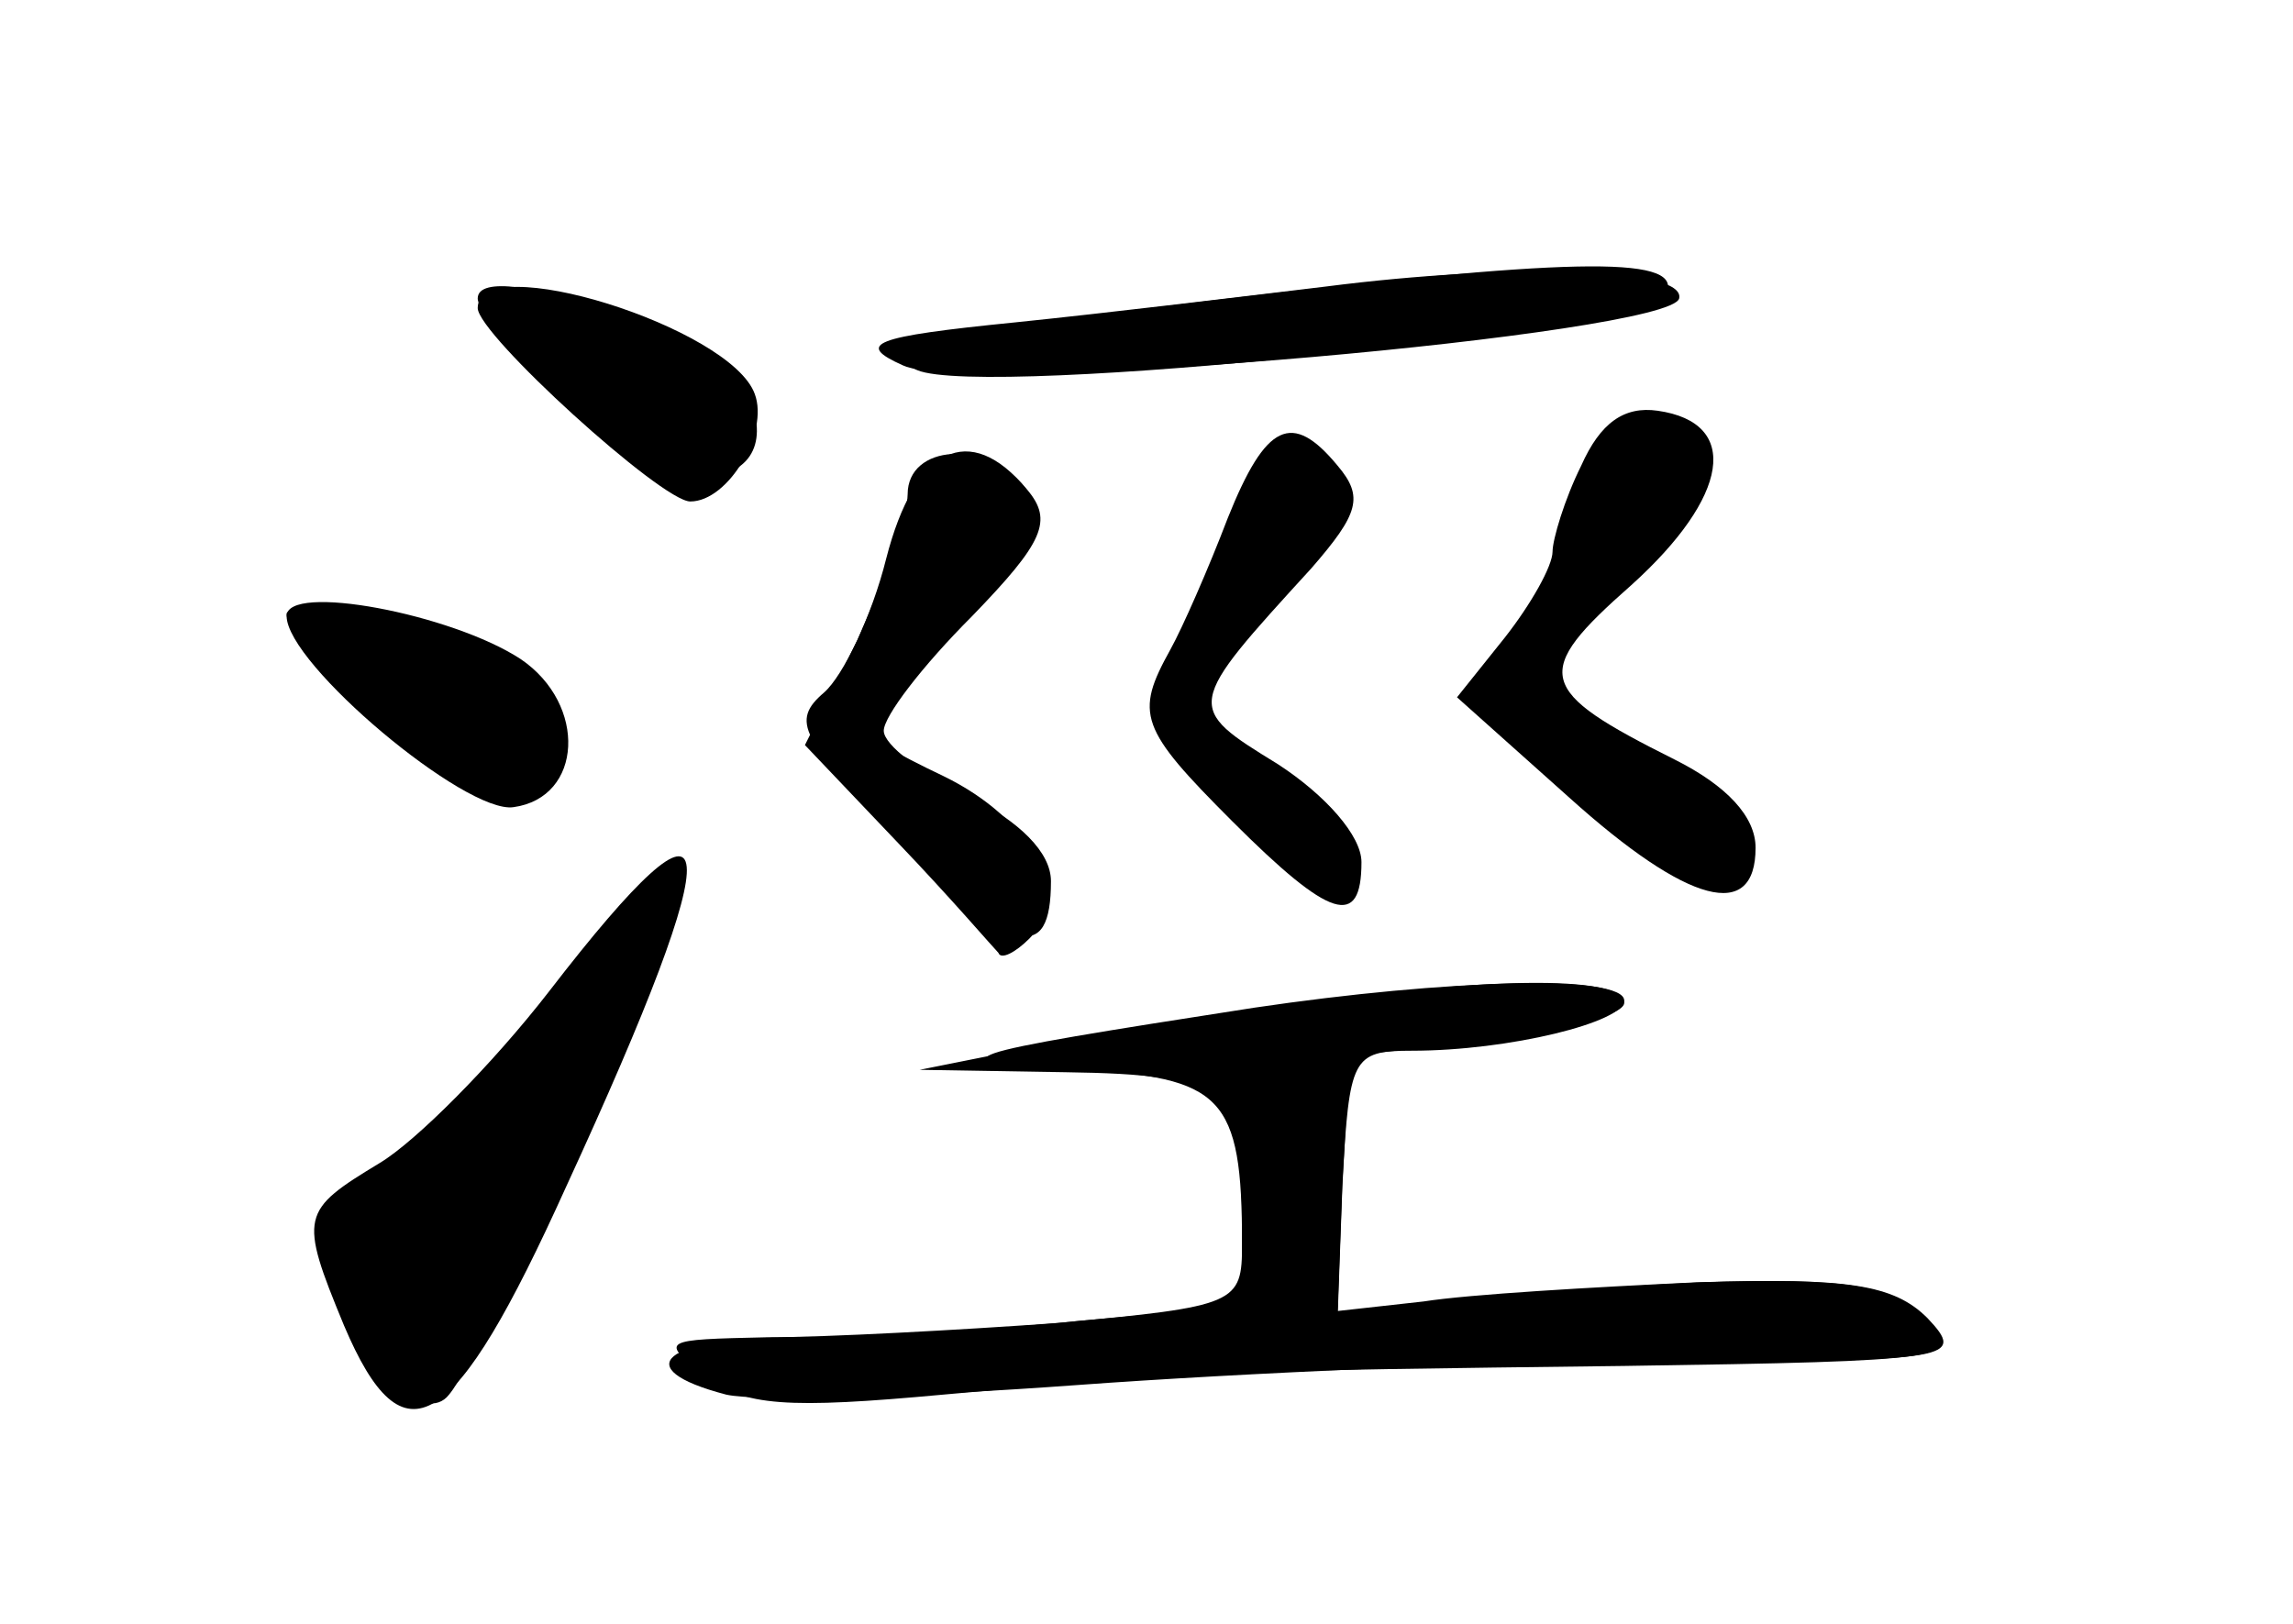 <?xml version="1.0" standalone="no"?>
<!DOCTYPE svg PUBLIC "-//W3C//DTD SVG 20010904//EN"
 "http://www.w3.org/TR/2001/REC-SVG-20010904/DTD/svg10.dtd">
<svg version="1.0" xmlns="http://www.w3.org/2000/svg"
 width="96pt" height="68pt" viewBox="0 0 96 68"
 preserveAspectRatio="xMidYMid meet">
<g transform="translate(0,68) scale(0.1,-0.1)" fill="#000000" stroke="none">
<g id="part-0" class="char-part">
  <path d="M506 554 c-140 -17 -147 -18 -122 -29 28 -12 308 17 314 33 5 15 -42
14 -192 -4z"/>
  <path d="M200 551 c0 -11 77 -81 89 -81 16 0 33 29 27 45 -10 28 -116 61 -116
36z"/>
  <path d="M662 485 c-7 -14 -12 -31 -12 -36 0 -6 -9 -22 -20 -36 l-20 -25 47
-42 c50 -45 78 -52 78 -21 0 13 -12 26 -34 37 -58 29 -60 36 -18 73 41 37 46
68 11 73 -14 2 -24 -5 -32 -23z"/>
  <path d="M514 463 c-8 -21 -19 -46 -24 -55 -15 -27 -13 -33 26 -72 41 -41 54
-45 54 -17 0 11 -15 28 -35 41 -39 24 -39 24 14 82 20 23 22 30 11 43 -19 23
-30 18 -46 -22z"/>
  <path d="M380 473 c0 -9 -10 -36 -21 -61 l-22 -44 39 -41 c22 -23 40 -44 42
-46 1 -3 7 0 13 6 18 18 1 50 -36 68 -19 9 -35 18 -35 21 0 3 18 23 40 45 32
33 38 44 29 55 -16 20 -49 18 -49 -3z"/>
  <path d="M120 422 c0 -20 75 -83 95 -80 29 4 31 43 3 62 -29 19 -98 32 -98 18z"/>
  <path d="M230 265 c-24 -31 -56 -63 -71 -72 -33 -20 -34 -22 -15 -68 25 -59
46 -46 93 58 70 152 67 178 -7 82z"/>
  <path d="M525 258 c-129 -20 -136 -22 -74 -26 61 -3 69 -11 69 -73 0 -25 -2
-26 -77 -33 -42 -3 -97 -6 -122 -6 -44 -1 -45 -1 -26 -16 16 -13 35 -14 100
-8 110 10 121 10 285 12 137 2 143 3 127 19 -14 15 -33 18 -97 16 -43 -2 -95
-5 -114 -8 l-36 -4 2 54 c3 52 4 55 29 55 41 0 89 12 89 21 0 11 -74 9 -155
-3z"/>
</g>
<g id="part-1" class="char-part">
  <path d="M200 555 c0 -12 77 -74 92 -75 21 0 30 13 22 33 -8 23 -114 61 -114
42z"/>
  <path d="M120 423 c0 -16 68 -73 87 -73 59 0 25 53 -44 68 -24 6 -43 8 -43 5z"/>
  <path d="M207 235 c-57 -62 -67 -78 -61 -99 7 -30 32 -53 42 -40 16 19 94 194
90 203 -1 6 -34 -23 -71 -64z"/>
</g>
<g id="part-2" class="char-part">
  <path d="M555 560 c-33 -4 -91 -11 -130 -15 -60 -6 -67 -9 -47 -18 28 -13 321
13 325 28 3 13 -70 15 -148 5z"/>
</g>
<g id="part-3" class="char-part">
  <path d="M371 446 c-6 -24 -18 -49 -26 -56 -14 -12 -10 -19 31 -61 48 -49 64
-53 64 -18 0 12 -13 25 -35 36 -19 9 -35 21 -35 27 0 6 16 27 37 48 30 31 34
40 23 53 -24 29 -47 18 -59 -29z"/>
</g>
<g id="part-4" class="char-part">
  <path d="M535 258 c-33 -5 -80 -13 -105 -17 l-45 -9 61 -1 c68 -1 74 -7 74
-65 l0 -33 -67 -6 c-38 -4 -92 -7 -120 -7 -55 0 -71 -13 -29 -24 13 -3 79 -1
147 4 68 5 180 10 249 10 118 0 123 1 107 18 -14 14 -33 17 -95 15 -42 -2 -94
-6 -115 -9 l-37 -6 2 55 3 55 58 6 c31 4 57 11 57 16 0 12 -62 11 -145 -2z"/>
</g>
</g>
</svg>